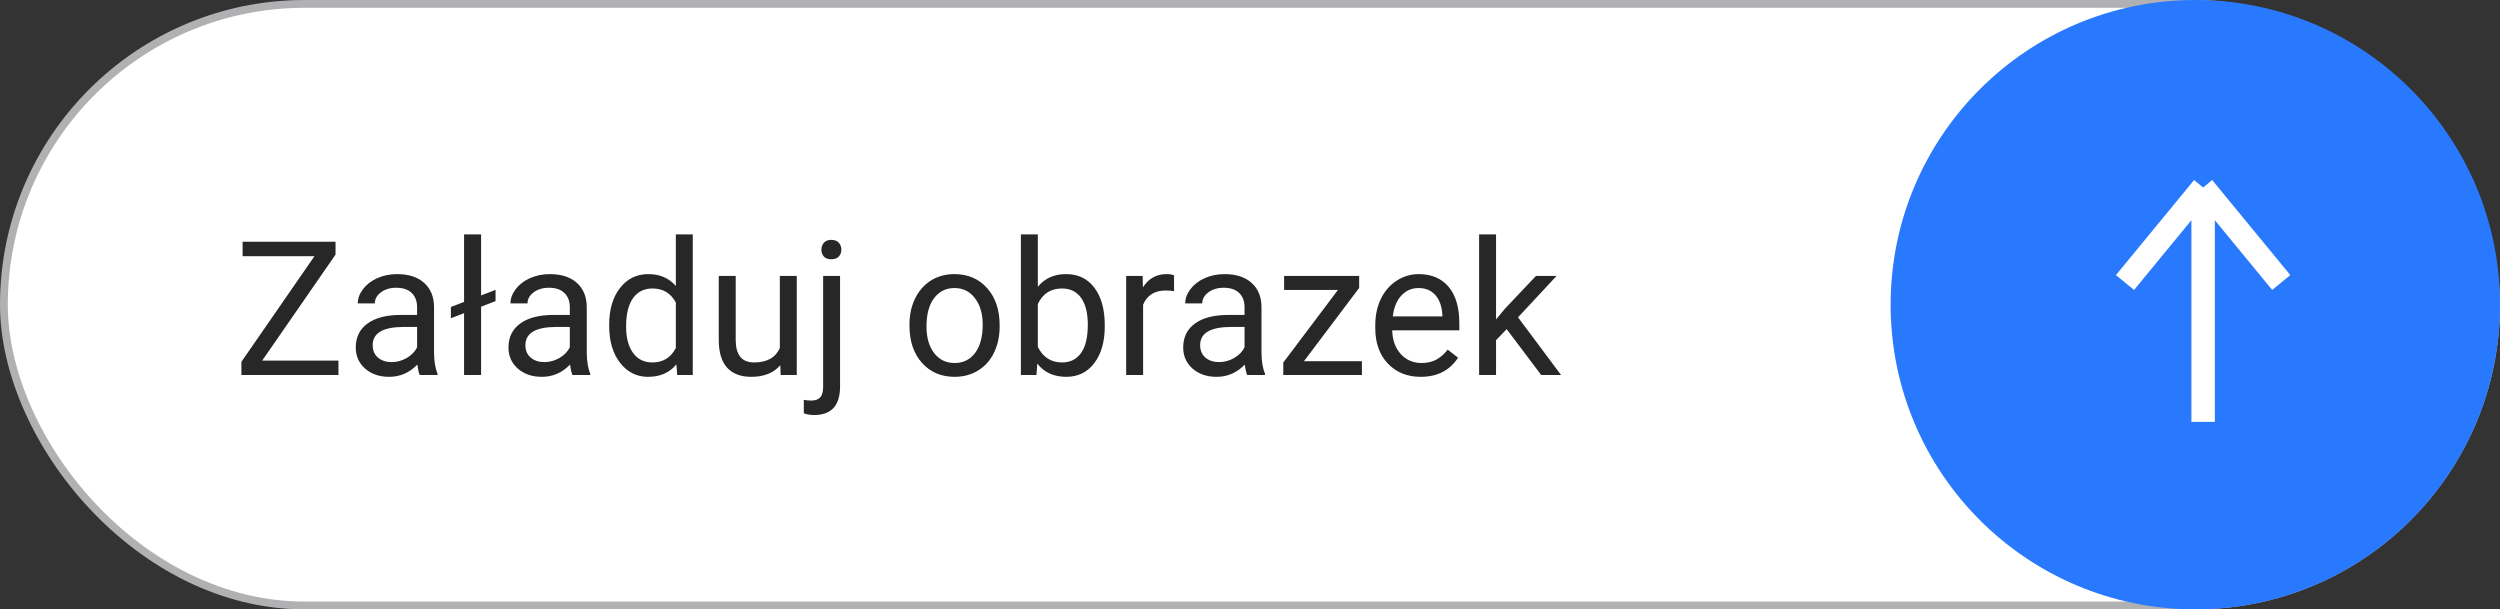 <svg width="160" height="39" viewBox="0 0 160 39" fill="none" xmlns="http://www.w3.org/2000/svg">
<rect x="0" y="0" width="160" height="39" fill="#333333" stroke="none"/>
<rect x="0.25" y="0.25" width="159.5" height="38.5" rx="19.25" fill="white" stroke="#B1B1B3" stroke-width="0.5"/>
<path d="M16.78 23.08H21.661V24H15.45V23.156L20.126 16.395H15.526V15.469H21.474V16.295L16.78 23.08ZM26.864 24C26.802 23.875 26.751 23.652 26.712 23.332C26.208 23.855 25.606 24.117 24.907 24.117C24.282 24.117 23.768 23.941 23.366 23.59C22.968 23.234 22.768 22.785 22.768 22.242C22.768 21.582 23.018 21.07 23.518 20.707C24.022 20.34 24.729 20.156 25.64 20.156H26.694V19.658C26.694 19.279 26.581 18.979 26.354 18.756C26.128 18.529 25.794 18.416 25.352 18.416C24.966 18.416 24.642 18.514 24.38 18.709C24.118 18.904 23.987 19.141 23.987 19.418H22.897C22.897 19.102 23.009 18.797 23.231 18.504C23.458 18.207 23.763 17.973 24.145 17.801C24.532 17.629 24.956 17.543 25.417 17.543C26.147 17.543 26.72 17.727 27.134 18.094C27.548 18.457 27.763 18.959 27.778 19.6V22.518C27.778 23.1 27.852 23.562 28.001 23.906V24H26.864ZM25.065 23.174C25.405 23.174 25.727 23.086 26.032 22.91C26.337 22.734 26.558 22.506 26.694 22.225V20.924H25.845C24.517 20.924 23.852 21.312 23.852 22.09C23.852 22.43 23.966 22.695 24.192 22.887C24.419 23.078 24.71 23.174 25.065 23.174ZM30.79 18.908L31.716 18.551V19.271L30.79 19.629V24H29.7V20.045L28.856 20.367V19.646L29.7 19.324V15H30.79V18.908ZM36.638 24C36.575 23.875 36.524 23.652 36.485 23.332C35.981 23.855 35.38 24.117 34.681 24.117C34.056 24.117 33.542 23.941 33.139 23.59C32.741 23.234 32.542 22.785 32.542 22.242C32.542 21.582 32.792 21.07 33.292 20.707C33.796 20.34 34.503 20.156 35.413 20.156H36.468V19.658C36.468 19.279 36.354 18.979 36.128 18.756C35.901 18.529 35.567 18.416 35.126 18.416C34.739 18.416 34.415 18.514 34.153 18.709C33.892 18.904 33.761 19.141 33.761 19.418H32.671C32.671 19.102 32.782 18.797 33.005 18.504C33.231 18.207 33.536 17.973 33.919 17.801C34.306 17.629 34.729 17.543 35.19 17.543C35.921 17.543 36.493 17.727 36.907 18.094C37.321 18.457 37.536 18.959 37.552 19.6V22.518C37.552 23.1 37.626 23.562 37.774 23.906V24H36.638ZM34.839 23.174C35.179 23.174 35.501 23.086 35.806 22.91C36.11 22.734 36.331 22.506 36.468 22.225V20.924H35.618C34.29 20.924 33.626 21.312 33.626 22.09C33.626 22.43 33.739 22.695 33.966 22.887C34.192 23.078 34.483 23.174 34.839 23.174ZM38.987 20.777C38.987 19.805 39.218 19.023 39.679 18.434C40.139 17.84 40.743 17.543 41.489 17.543C42.231 17.543 42.819 17.797 43.253 18.305V15H44.337V24H43.341L43.288 23.32C42.854 23.852 42.251 24.117 41.477 24.117C40.743 24.117 40.143 23.816 39.679 23.215C39.218 22.613 38.987 21.828 38.987 20.859V20.777ZM40.071 20.9C40.071 21.619 40.22 22.182 40.517 22.588C40.813 22.994 41.224 23.197 41.747 23.197C42.434 23.197 42.936 22.889 43.253 22.271V19.359C42.929 18.762 42.431 18.463 41.759 18.463C41.227 18.463 40.813 18.668 40.517 19.078C40.22 19.488 40.071 20.096 40.071 20.9ZM49.938 23.373C49.517 23.869 48.897 24.117 48.081 24.117C47.405 24.117 46.889 23.922 46.534 23.531C46.182 23.137 46.005 22.555 46.001 21.785V17.66H47.085V21.756C47.085 22.717 47.475 23.197 48.257 23.197C49.085 23.197 49.636 22.889 49.909 22.271V17.66H50.993V24H49.962L49.938 23.373ZM53.764 17.66V24.732C53.764 25.951 53.212 26.561 52.106 26.561C51.868 26.561 51.647 26.525 51.444 26.455V25.588C51.569 25.619 51.733 25.635 51.936 25.635C52.179 25.635 52.362 25.568 52.487 25.436C52.616 25.307 52.681 25.08 52.681 24.756V17.66H53.764ZM52.569 15.979C52.569 15.807 52.622 15.66 52.727 15.539C52.837 15.414 52.995 15.352 53.202 15.352C53.413 15.352 53.573 15.412 53.682 15.533C53.792 15.654 53.847 15.803 53.847 15.979C53.847 16.154 53.792 16.301 53.682 16.418C53.573 16.535 53.413 16.594 53.202 16.594C52.991 16.594 52.833 16.535 52.727 16.418C52.622 16.301 52.569 16.154 52.569 15.979ZM58.206 20.771C58.206 20.15 58.327 19.592 58.569 19.096C58.815 18.6 59.155 18.217 59.589 17.947C60.026 17.678 60.524 17.543 61.083 17.543C61.946 17.543 62.643 17.842 63.175 18.439C63.71 19.037 63.977 19.832 63.977 20.824V20.9C63.977 21.518 63.858 22.072 63.62 22.564C63.386 23.053 63.048 23.434 62.606 23.707C62.169 23.98 61.665 24.117 61.095 24.117C60.235 24.117 59.538 23.818 59.003 23.221C58.472 22.623 58.206 21.832 58.206 20.848V20.771ZM59.296 20.9C59.296 21.604 59.458 22.168 59.782 22.594C60.11 23.02 60.548 23.232 61.095 23.232C61.645 23.232 62.083 23.018 62.407 22.588C62.731 22.154 62.893 21.549 62.893 20.771C62.893 20.076 62.727 19.514 62.395 19.084C62.067 18.65 61.63 18.434 61.083 18.434C60.548 18.434 60.116 18.646 59.788 19.072C59.46 19.498 59.296 20.107 59.296 20.9ZM70.704 20.9C70.704 21.869 70.481 22.648 70.036 23.238C69.591 23.824 68.993 24.117 68.243 24.117C67.442 24.117 66.823 23.834 66.386 23.268L66.333 24H65.337V15H66.421V18.357C66.858 17.814 67.462 17.543 68.231 17.543C69.001 17.543 69.604 17.834 70.042 18.416C70.483 18.998 70.704 19.795 70.704 20.807V20.9ZM69.62 20.777C69.62 20.039 69.477 19.469 69.192 19.066C68.907 18.664 68.497 18.463 67.962 18.463C67.247 18.463 66.733 18.795 66.421 19.459V22.201C66.753 22.865 67.27 23.197 67.974 23.197C68.493 23.197 68.897 22.996 69.186 22.594C69.475 22.191 69.62 21.586 69.62 20.777ZM75.139 18.633C74.975 18.605 74.798 18.592 74.606 18.592C73.895 18.592 73.413 18.895 73.159 19.5V24H72.075V17.66H73.13L73.147 18.393C73.503 17.826 74.007 17.543 74.659 17.543C74.87 17.543 75.03 17.57 75.139 17.625V18.633ZM79.821 24C79.759 23.875 79.708 23.652 79.669 23.332C79.165 23.855 78.563 24.117 77.864 24.117C77.239 24.117 76.725 23.941 76.323 23.59C75.925 23.234 75.725 22.785 75.725 22.242C75.725 21.582 75.975 21.07 76.475 20.707C76.979 20.34 77.686 20.156 78.597 20.156H79.651V19.658C79.651 19.279 79.538 18.979 79.311 18.756C79.085 18.529 78.751 18.416 78.309 18.416C77.923 18.416 77.599 18.514 77.337 18.709C77.075 18.904 76.944 19.141 76.944 19.418H75.854C75.854 19.102 75.966 18.797 76.188 18.504C76.415 18.207 76.72 17.973 77.102 17.801C77.489 17.629 77.913 17.543 78.374 17.543C79.104 17.543 79.677 17.727 80.091 18.094C80.505 18.457 80.72 18.959 80.735 19.6V22.518C80.735 23.1 80.809 23.562 80.958 23.906V24H79.821ZM78.022 23.174C78.362 23.174 78.684 23.086 78.989 22.91C79.294 22.734 79.514 22.506 79.651 22.225V20.924H78.802C77.474 20.924 76.809 21.312 76.809 22.09C76.809 22.43 76.923 22.695 77.149 22.887C77.376 23.078 77.667 23.174 78.022 23.174ZM83.454 23.115H87.163V24H82.13V23.203L85.628 18.557H82.183V17.66H86.987V18.428L83.454 23.115ZM90.925 24.117C90.065 24.117 89.366 23.836 88.827 23.273C88.288 22.707 88.018 21.951 88.018 21.006V20.807C88.018 20.178 88.138 19.617 88.376 19.125C88.618 18.629 88.954 18.242 89.384 17.965C89.817 17.684 90.286 17.543 90.79 17.543C91.614 17.543 92.255 17.814 92.712 18.357C93.169 18.9 93.397 19.678 93.397 20.689V21.141H89.102C89.118 21.766 89.3 22.271 89.647 22.658C89.999 23.041 90.444 23.232 90.983 23.232C91.366 23.232 91.69 23.154 91.956 22.998C92.222 22.842 92.454 22.635 92.653 22.377L93.315 22.893C92.784 23.709 91.987 24.117 90.925 24.117ZM90.79 18.434C90.352 18.434 89.985 18.594 89.688 18.914C89.391 19.23 89.208 19.676 89.138 20.25H92.313V20.168C92.282 19.617 92.134 19.191 91.868 18.891C91.602 18.586 91.243 18.434 90.79 18.434ZM96.427 21.064L95.747 21.773V24H94.663V15H95.747V20.443L96.327 19.746L98.302 17.66H99.62L97.153 20.309L99.907 24H98.636L96.427 21.064Z" fill="#272727"/>
<circle cx="140.5" cy="19.5" r="19.5" fill="#2979FF"/>
<path d="M141 27V12M141 12L136 18.081M141 12L146 18.081" stroke="white" stroke-width="1.5"/>
</svg>
